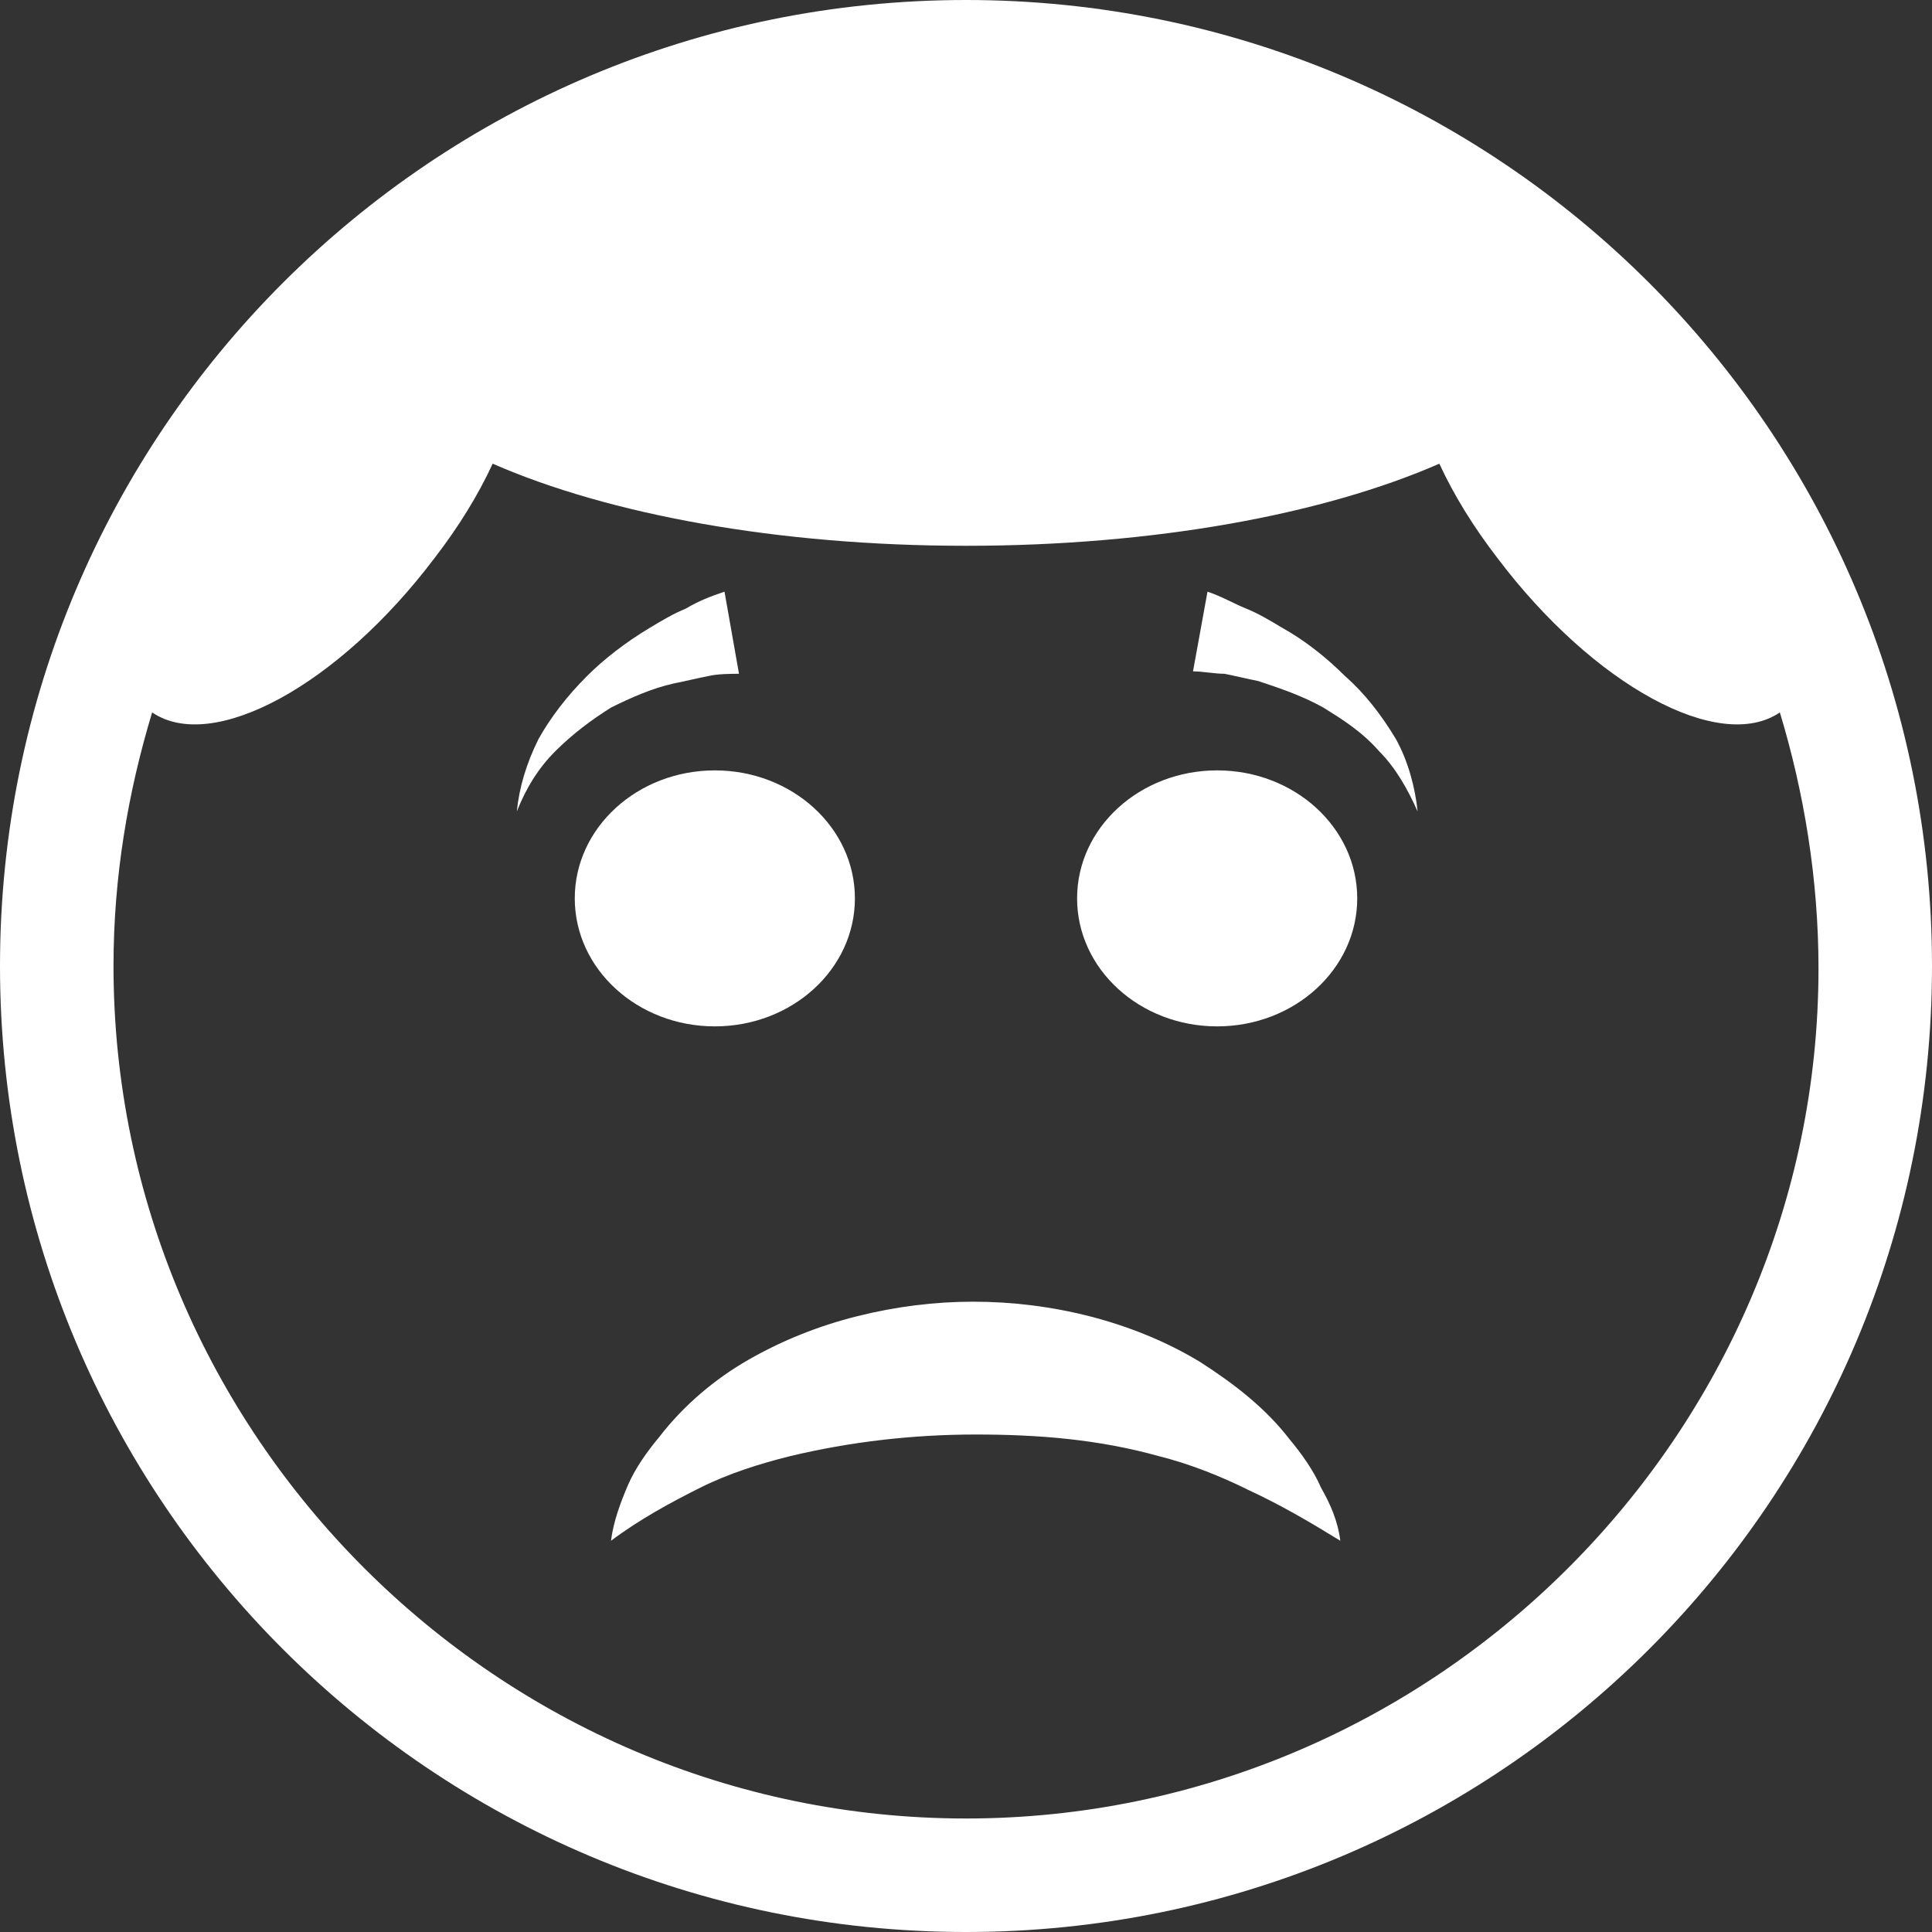 <?xml version="1.0" encoding="utf-8"?>
<!-- Generator: Adobe Illustrator 18.1.1, SVG Export Plug-In . SVG Version: 6.00 Build 0)  -->
<svg version="1.1" id="Layer_1" xmlns="http://www.w3.org/2000/svg" xmlns:xlink="http://www.w3.org/1999/xlink" x="0px" y="0px"
	 width="80px" height="80px" viewBox="0 0 80 80" enable-background="new 0 0 80 80" xml:space="preserve">
<rect x="0" y="0" width="80" height="80" fill="#333333" stroke="none"/>
<g>
	<path fill="#FFFFFF" d="M40,0C17.9,0,0,17.9,0,40c0,22.1,17.9,40,40,40c22.1,0,40-17.9,40-40C80,17.9,62.1,0,40,0z M40,75.3
		C20.6,75.3,4.7,59.4,4.7,40c0-3.7,0.6-7.2,1.6-10.5c2.5,1.7,7.7-1.1,11.7-6.4c1-1.3,1.8-2.6,2.4-3.9c4.8,2.1,11.8,3.4,19.6,3.4
		c7.8,0,14.8-1.3,19.6-3.4c0.6,1.3,1.4,2.6,2.4,3.9c4,5.3,9.2,8.1,11.7,6.4c1,3.3,1.6,6.9,1.6,10.6C75.3,59.4,59.4,75.3,40,75.3z"/>
	<ellipse fill="#FFFFFF" cx="29.6" cy="37.2" rx="5.8" ry="5.3"/>
	<ellipse fill="#FFFFFF" cx="50.4" cy="37.2" rx="5.8" ry="5.3"/>
	<path fill="#FFFFFF" d="M53.4,59.6c-1-1.3-2.3-2.3-3.7-3.2c-2.8-1.7-6.2-2.5-9.4-2.5c-1.6,0-3.2,0.2-4.8,0.6
		c-1.6,0.4-3.1,1-4.5,1.8c-1.4,0.8-2.7,1.9-3.7,3.2c-0.5,0.6-1,1.3-1.3,2c-0.3,0.7-0.6,1.5-0.7,2.3c1.2-0.9,2.5-1.6,3.7-2.2
		c1.2-0.6,2.5-1,3.7-1.3c2.5-0.6,5.1-0.9,7.7-0.9c2.6,0,5.1,0.2,7.6,0.9c1.2,0.3,2.5,0.8,3.7,1.4c1.3,0.6,2.5,1.3,3.8,2.1
		c-0.1-0.8-0.4-1.5-0.8-2.2C54.4,60.9,53.9,60.2,53.4,59.6z"/>
	<path fill="#FFFFFF" d="M55.7,28c-0.8-0.8-1.7-1.5-2.6-2c-0.5-0.3-1-0.6-1.5-0.8c-0.5-0.2-1-0.5-1.6-0.7l-0.6,3.3
		c0.4,0,0.9,0.1,1.3,0.1c0.5,0.1,0.9,0.2,1.4,0.3c0.9,0.3,1.8,0.6,2.7,1.1c0.8,0.5,1.6,1,2.3,1.8c0.7,0.7,1.2,1.6,1.6,2.5
		c-0.1-1-0.4-2.1-0.9-3C57.2,29.6,56.5,28.7,55.7,28z"/>
	<path fill="#FFFFFF" d="M27.9,28.3c0.5-0.1,0.9-0.2,1.4-0.3c0.4-0.1,1-0.1,1.3-0.1L30,24.5c-0.6,0.2-1.1,0.4-1.6,0.7
		c-0.5,0.2-1,0.5-1.5,0.8c-1,0.6-1.9,1.3-2.6,2c-0.8,0.8-1.5,1.7-2,2.6c-0.5,1-0.8,2-0.9,3c0.4-1,0.9-1.8,1.6-2.5
		c0.7-0.7,1.5-1.3,2.3-1.8C26.1,28.9,27,28.5,27.9,28.3z"/>
</g>
</svg>
